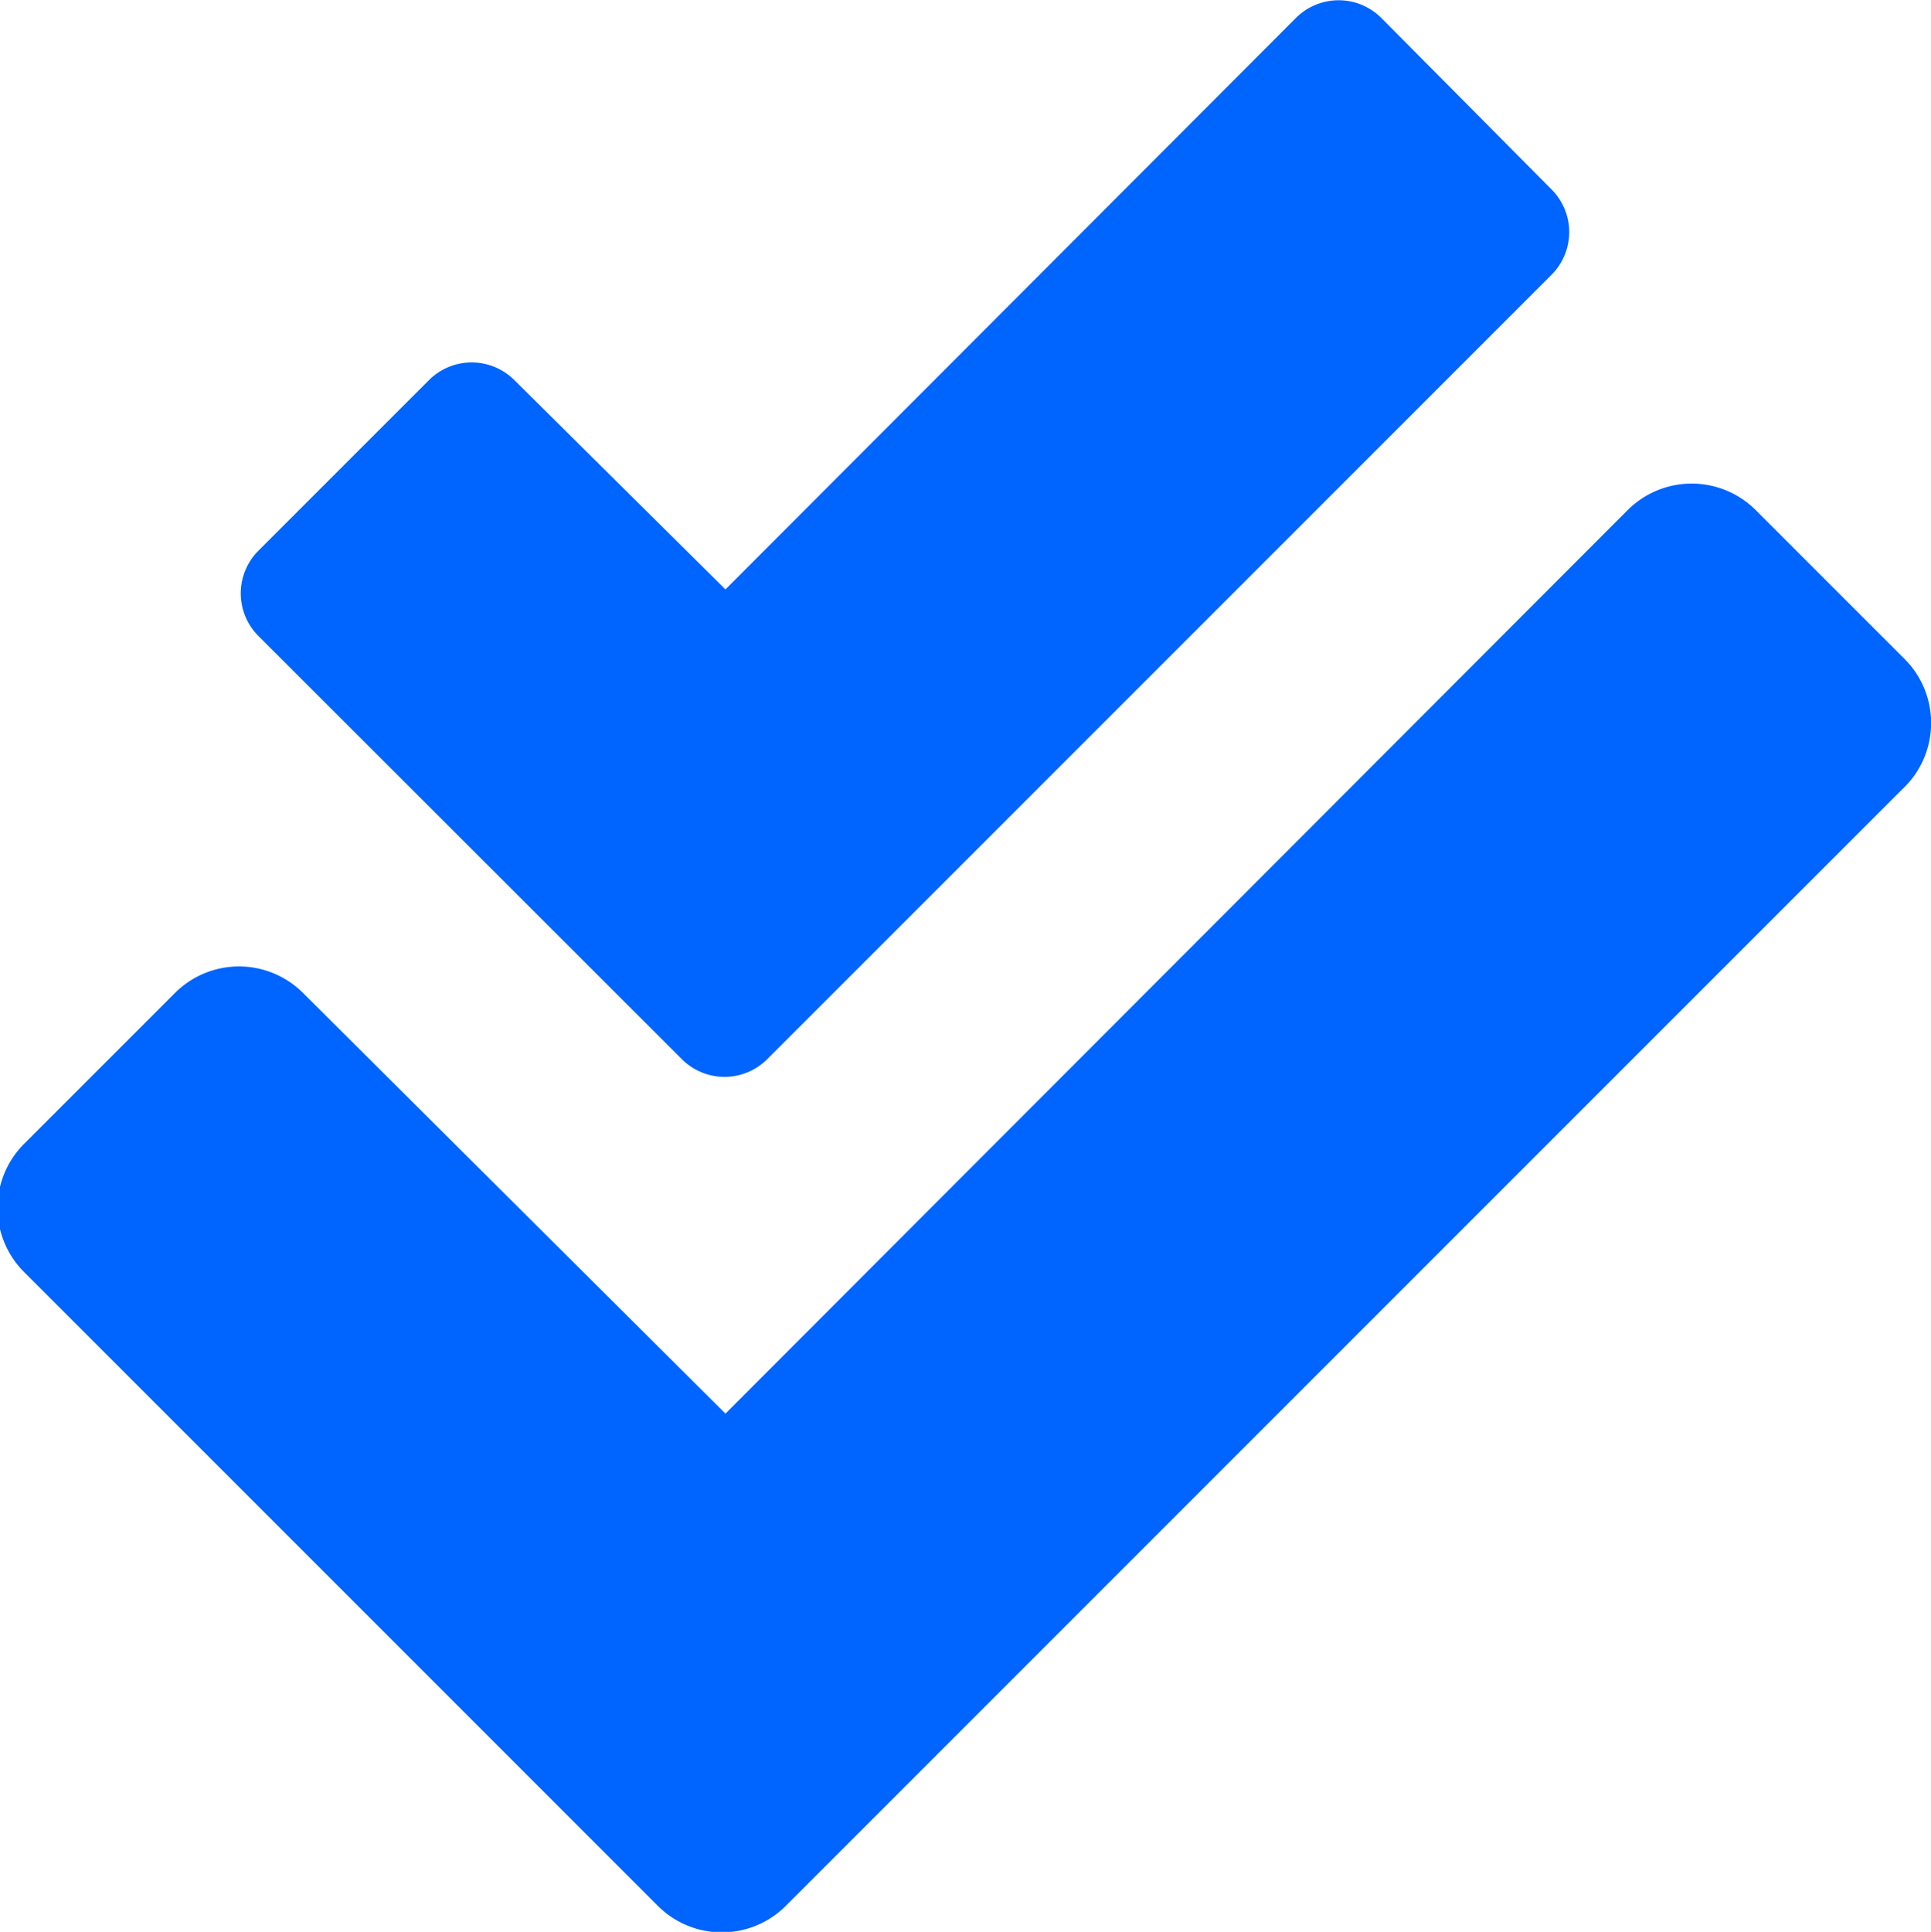 <svg height="6.401" viewBox="0 0 6.399 6.401" width="6.399" xmlns="http://www.w3.org/2000/svg">
    <path
        d="M6.309,2.183l-.495-.495a.3.3,0,0,0-.424,0L2.4,4.682,1,3.288a.3.3,0,0,0-.424,0l-.5.5a.3.3,0,0,0,0,.425l2.1,2.1a.3.3,0,0,0,.424,0l3.7-3.7A.3.3,0,0,0,6.309,2.183ZM2.256,3.508a.2.2,0,0,0,.282,0l2.6-2.6a.2.2,0,0,0,0-.282L4.573.057a.2.2,0,0,0-.282,0L2.4,1.951,1.7,1.257a.2.2,0,0,0-.282,0l-.566.566a.2.2,0,0,0,0,.282Z"
        fill="#0064fe" transform="translate(0.004 0.002)" />
</svg>